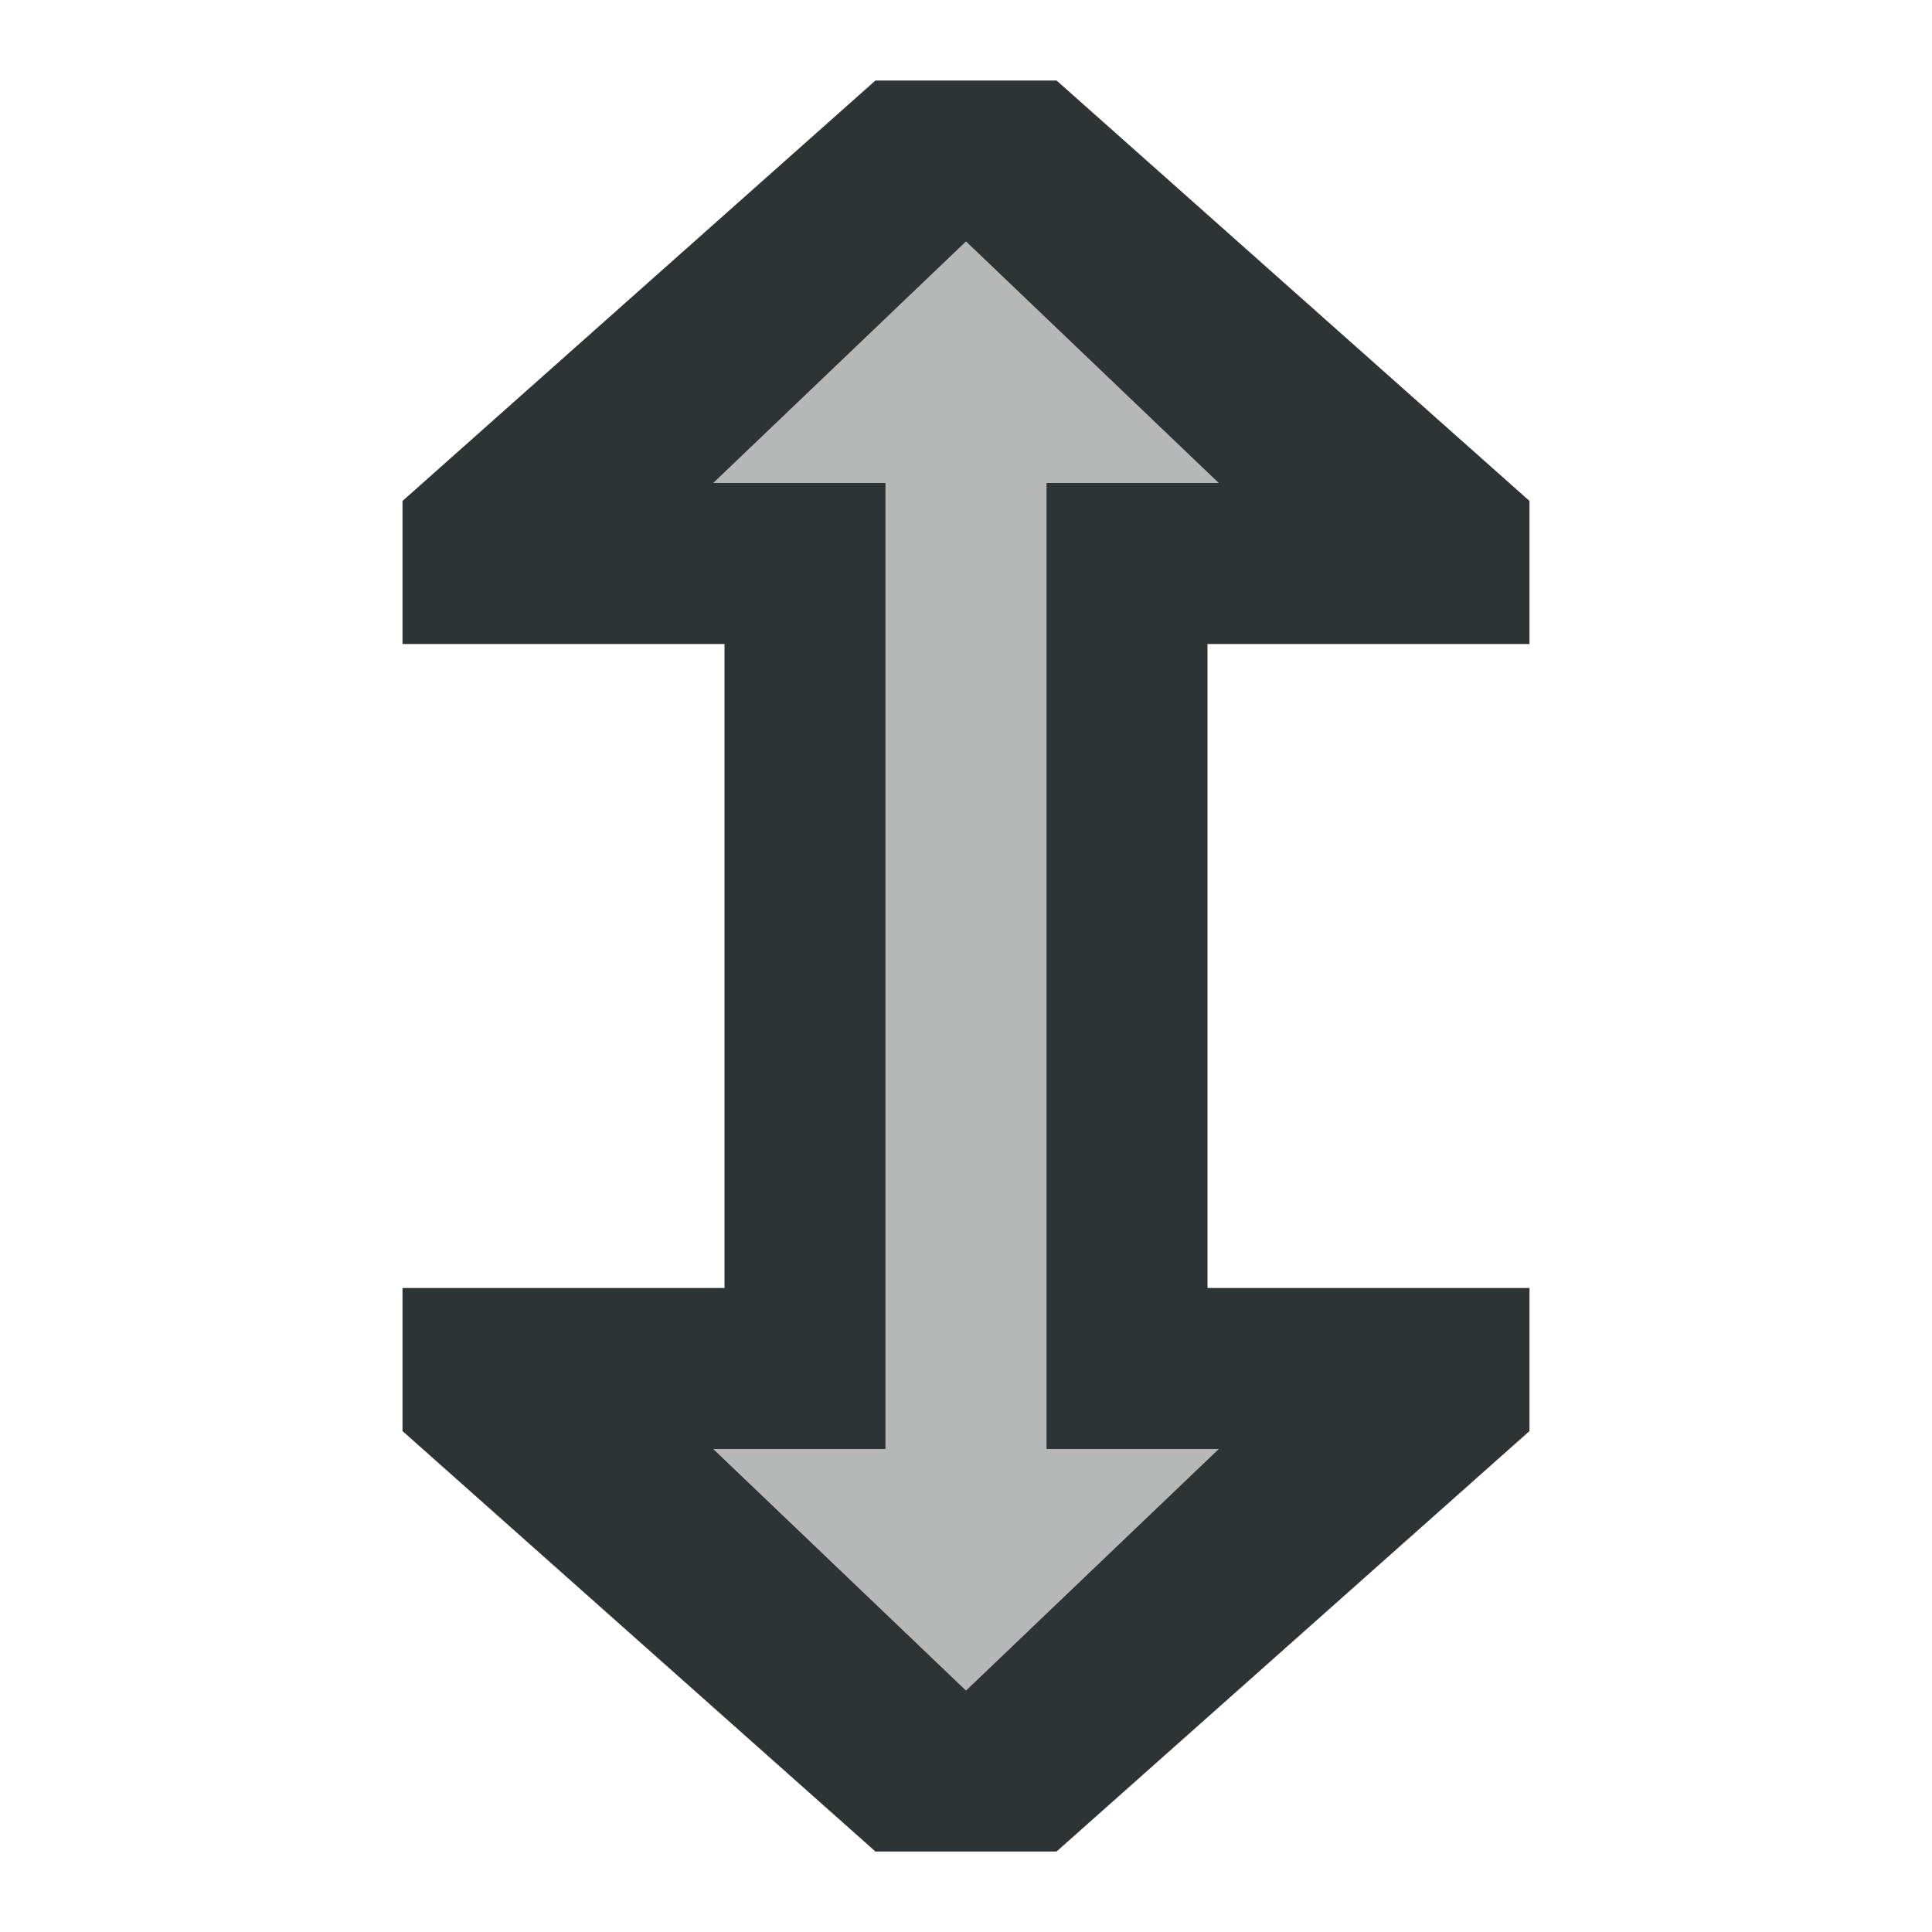 <svg viewBox="0 0 24 24" xmlns="http://www.w3.org/2000/svg"><g fill="#2e3436"><path d="m19 6.223-5.875-5.223h-2.25l-5.875 5.223v1.777h4v8h-4v1.777l5.875 5.223h2.25l5.875-5.223v-1.777h-4v-8h4zm-3.861-.223h-2.139v12h2.139l-3.139 3-3.139-3h2.139v-12h-2.139l3.139-3z"/><path d="m15.139 6-3.139-3-3.139 3h2.139v12h-2.139l3.139 3 3.139-3h-2.139v-12z" opacity=".35"/></g></svg>